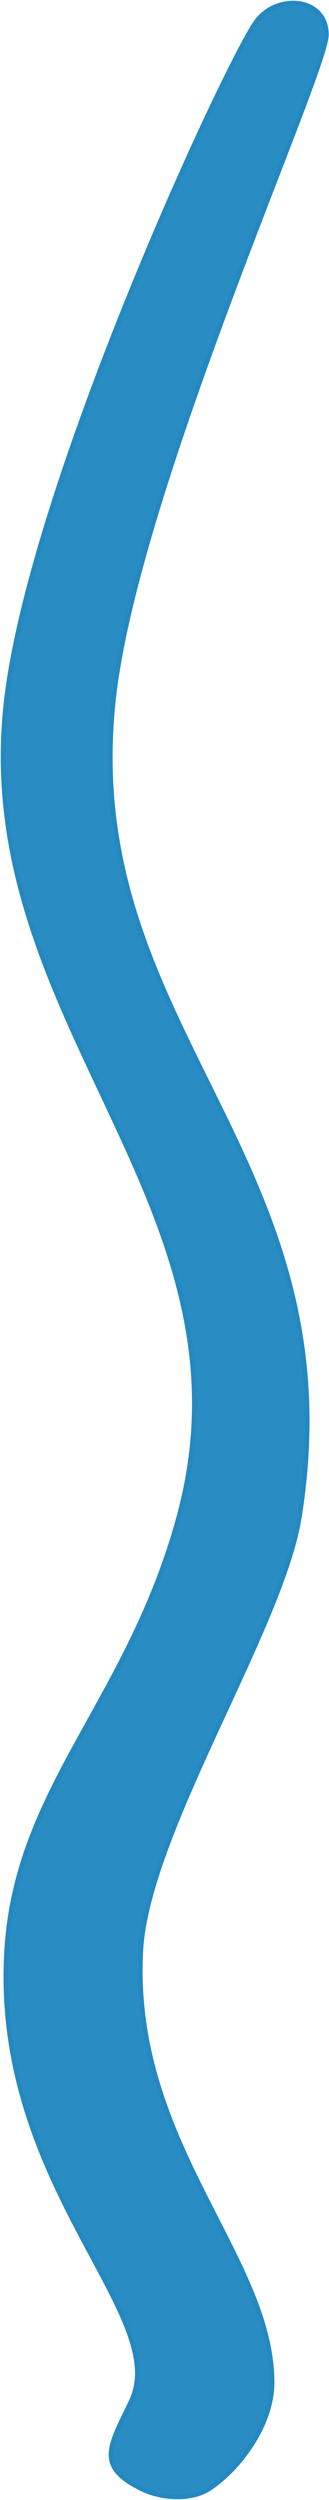 <svg width="218" height="1652" viewBox="0 0 218 1652" fill="none" xmlns="http://www.w3.org/2000/svg">
<path d="M4.324 461.436C21.477 318.71 148.324 45.436 169.324 14.937C182.778 -4.603 216.324 -2.064 216.324 22.936C216.324 47.937 90.719 323.033 75.324 461.436C51.031 679.835 236.824 764.437 198.324 1002.94C186.459 1076.44 97.362 1211.44 93.324 1289.44C86.752 1416.37 180.324 1491.27 180.324 1574.44C180.324 1602.94 157.824 1631.94 138.824 1644.44C126.426 1652.59 106.597 1651.07 93.324 1644.44C63.644 1629.6 72.405 1616.82 86.824 1586.94C114.324 1529.94 -4.675 1444.94 4.325 1289.44C10.568 1181.57 84.761 1125.21 118.324 1002.94C175.266 795.493 -21.343 675.016 4.324 461.436Z" fill="#298CC2" stroke="#2489C1" stroke-width="3"/>
</svg>

